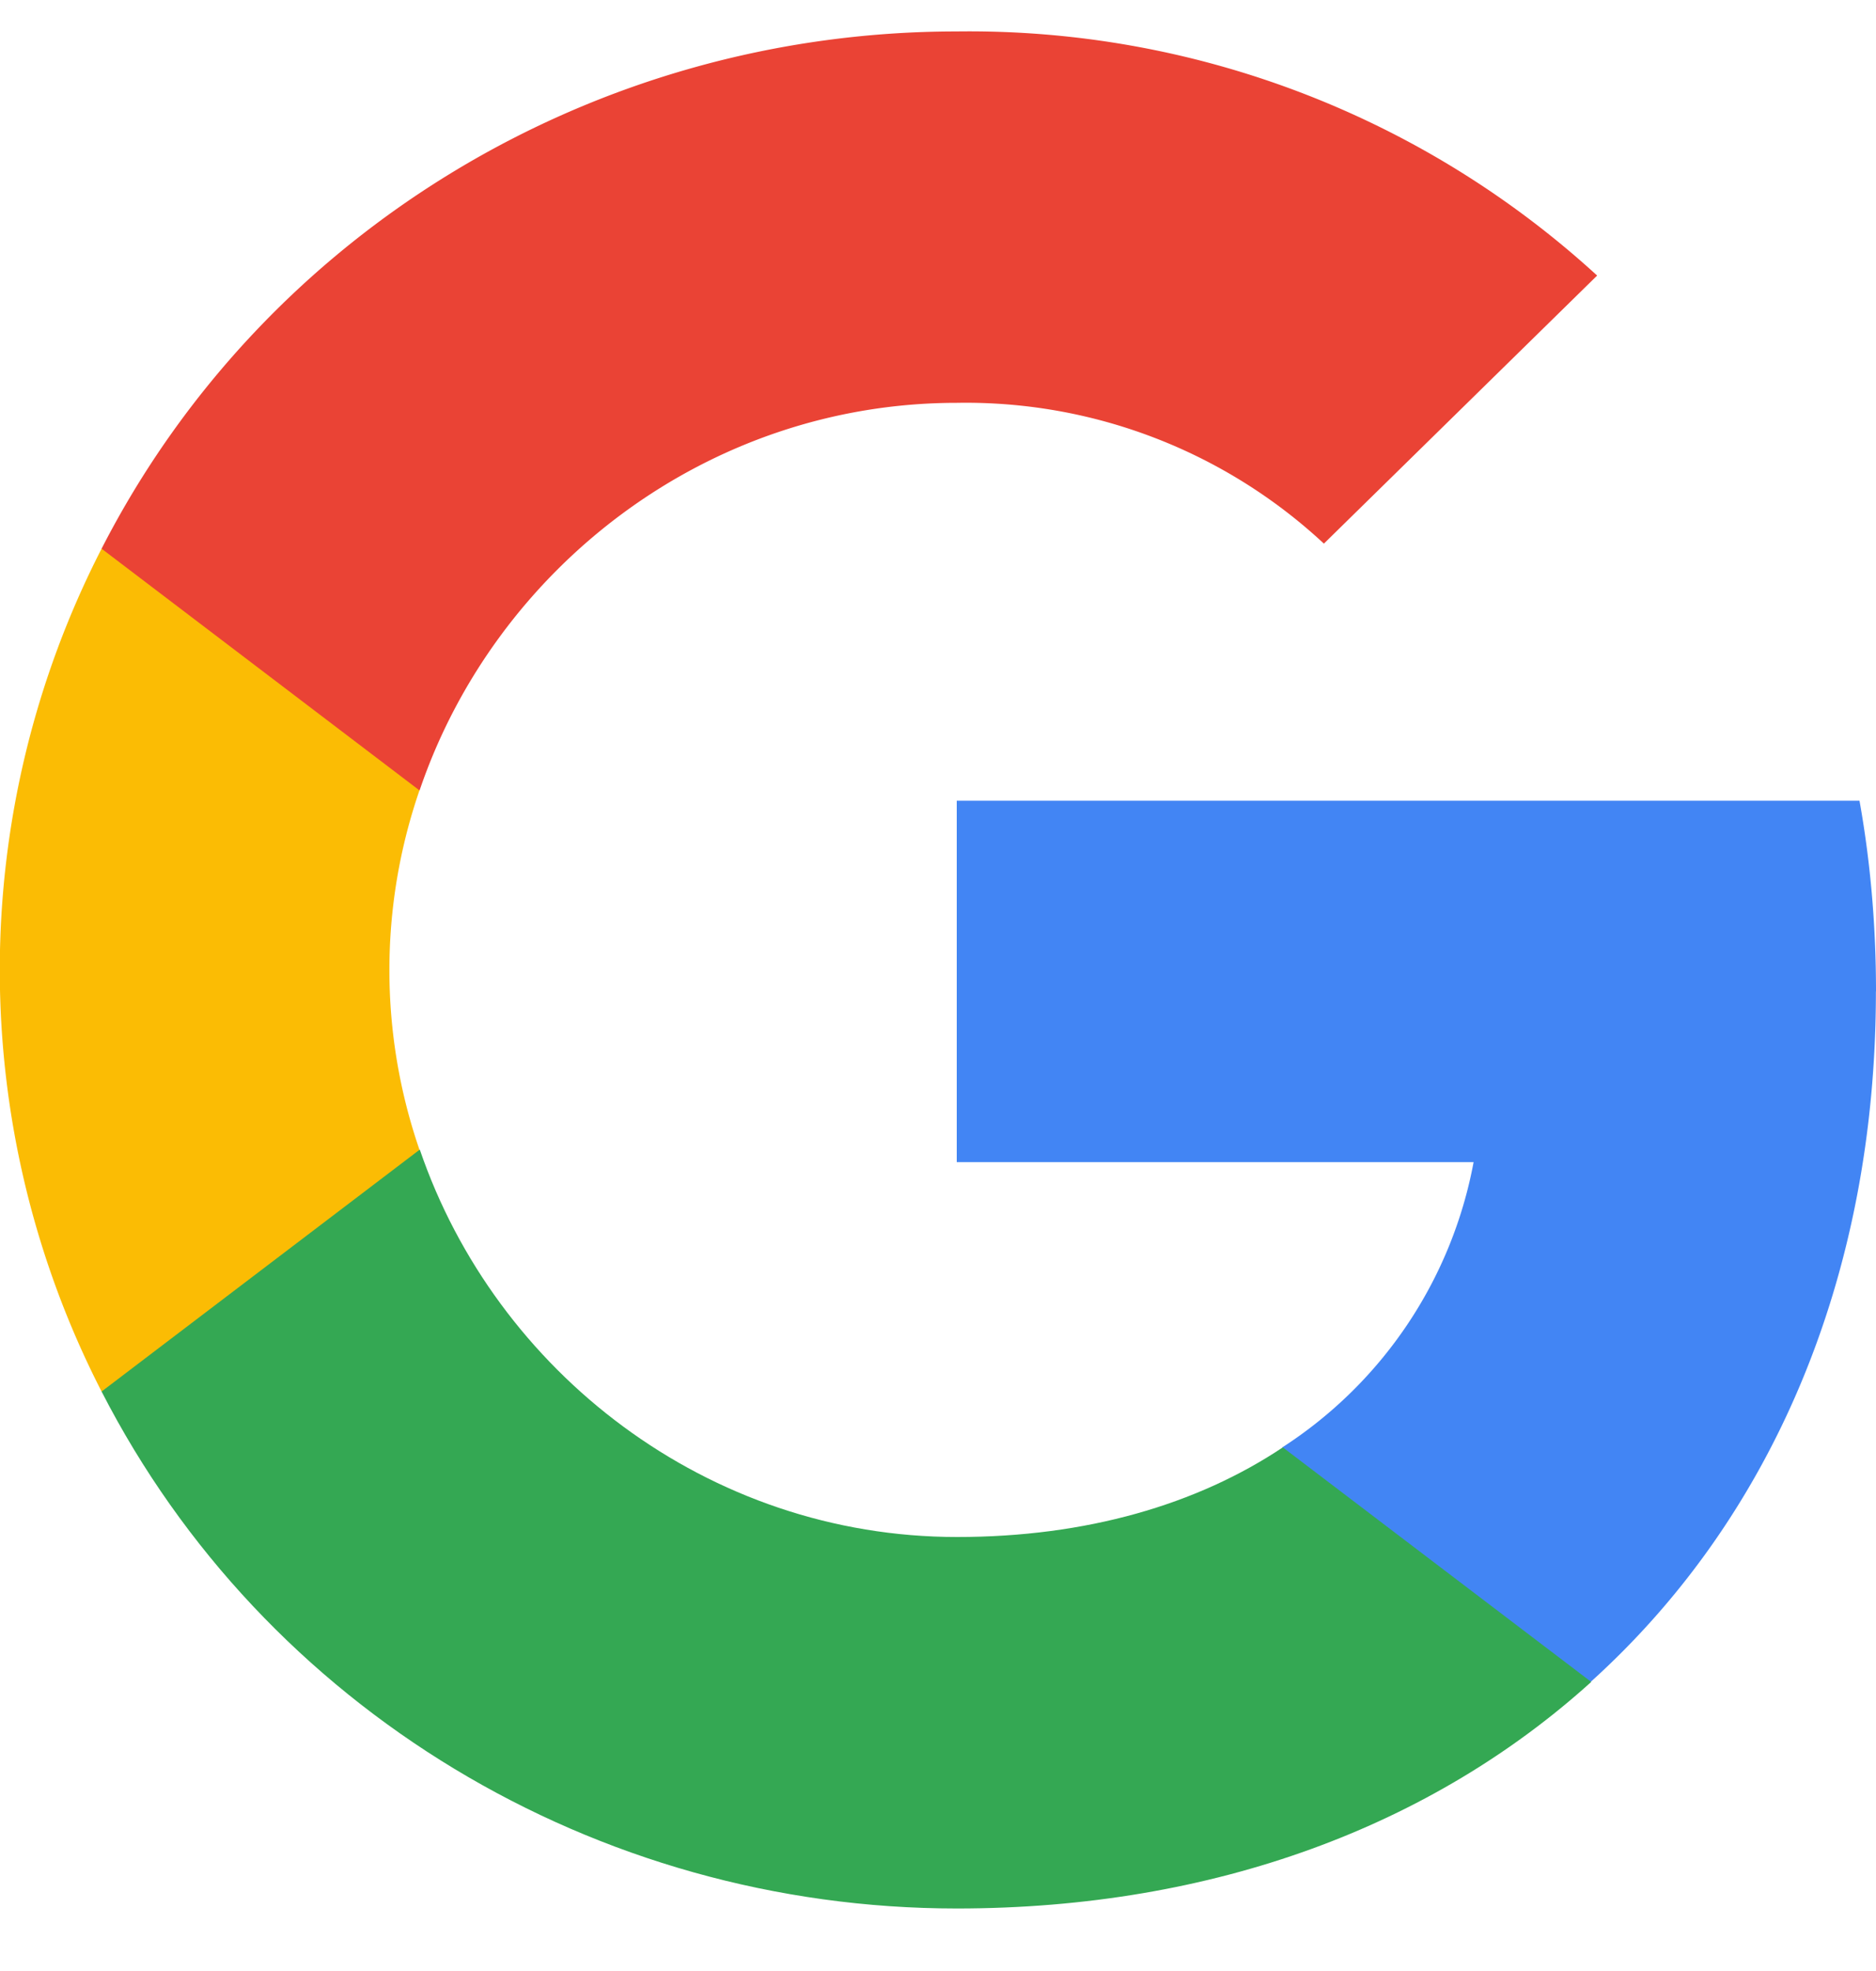 <svg width="20" height="21" viewBox="0 0 20 21" fill="none" xmlns="http://www.w3.org/2000/svg"><g clip-path="url(#a)"><path d="M20 10.563c0-.68-.056-1.363-.176-2.032H10.2v3.851h5.51a4.624 4.624 0 0 1-2.039 3.039v2.498h3.288c1.93-1.741 3.04-4.313 3.04-7.356Z" fill="#4285F4"/><path d="M10.2 20.334c2.752 0 5.073-.886 6.764-2.414l-3.288-2.499c-.915.61-2.096.955-3.472.955-2.661 0-4.918-1.76-5.728-4.126H1.083v2.576c1.732 3.377 5.26 5.508 9.118 5.508Z" fill="#34A853"/><path d="M4.472 12.25a5.877 5.877 0 0 1 0-3.829V5.846H1.083a9.831 9.831 0 0 0 0 8.98l3.39-2.576Z" fill="#FBBC04"/><path d="M10.2 4.292a5.606 5.606 0 0 1 3.914 1.5l2.913-2.856A9.916 9.916 0 0 0 10.201.335c-3.858 0-7.386 2.13-9.118 5.511l3.39 2.576c.805-2.37 3.066-4.13 5.728-4.13Z" fill="#EA4335"/></g><defs><clipPath id="a"><path fill="#fff" transform="translate(0 .334)" d="M0 0h20v20H0z"/></clipPath></defs></svg>